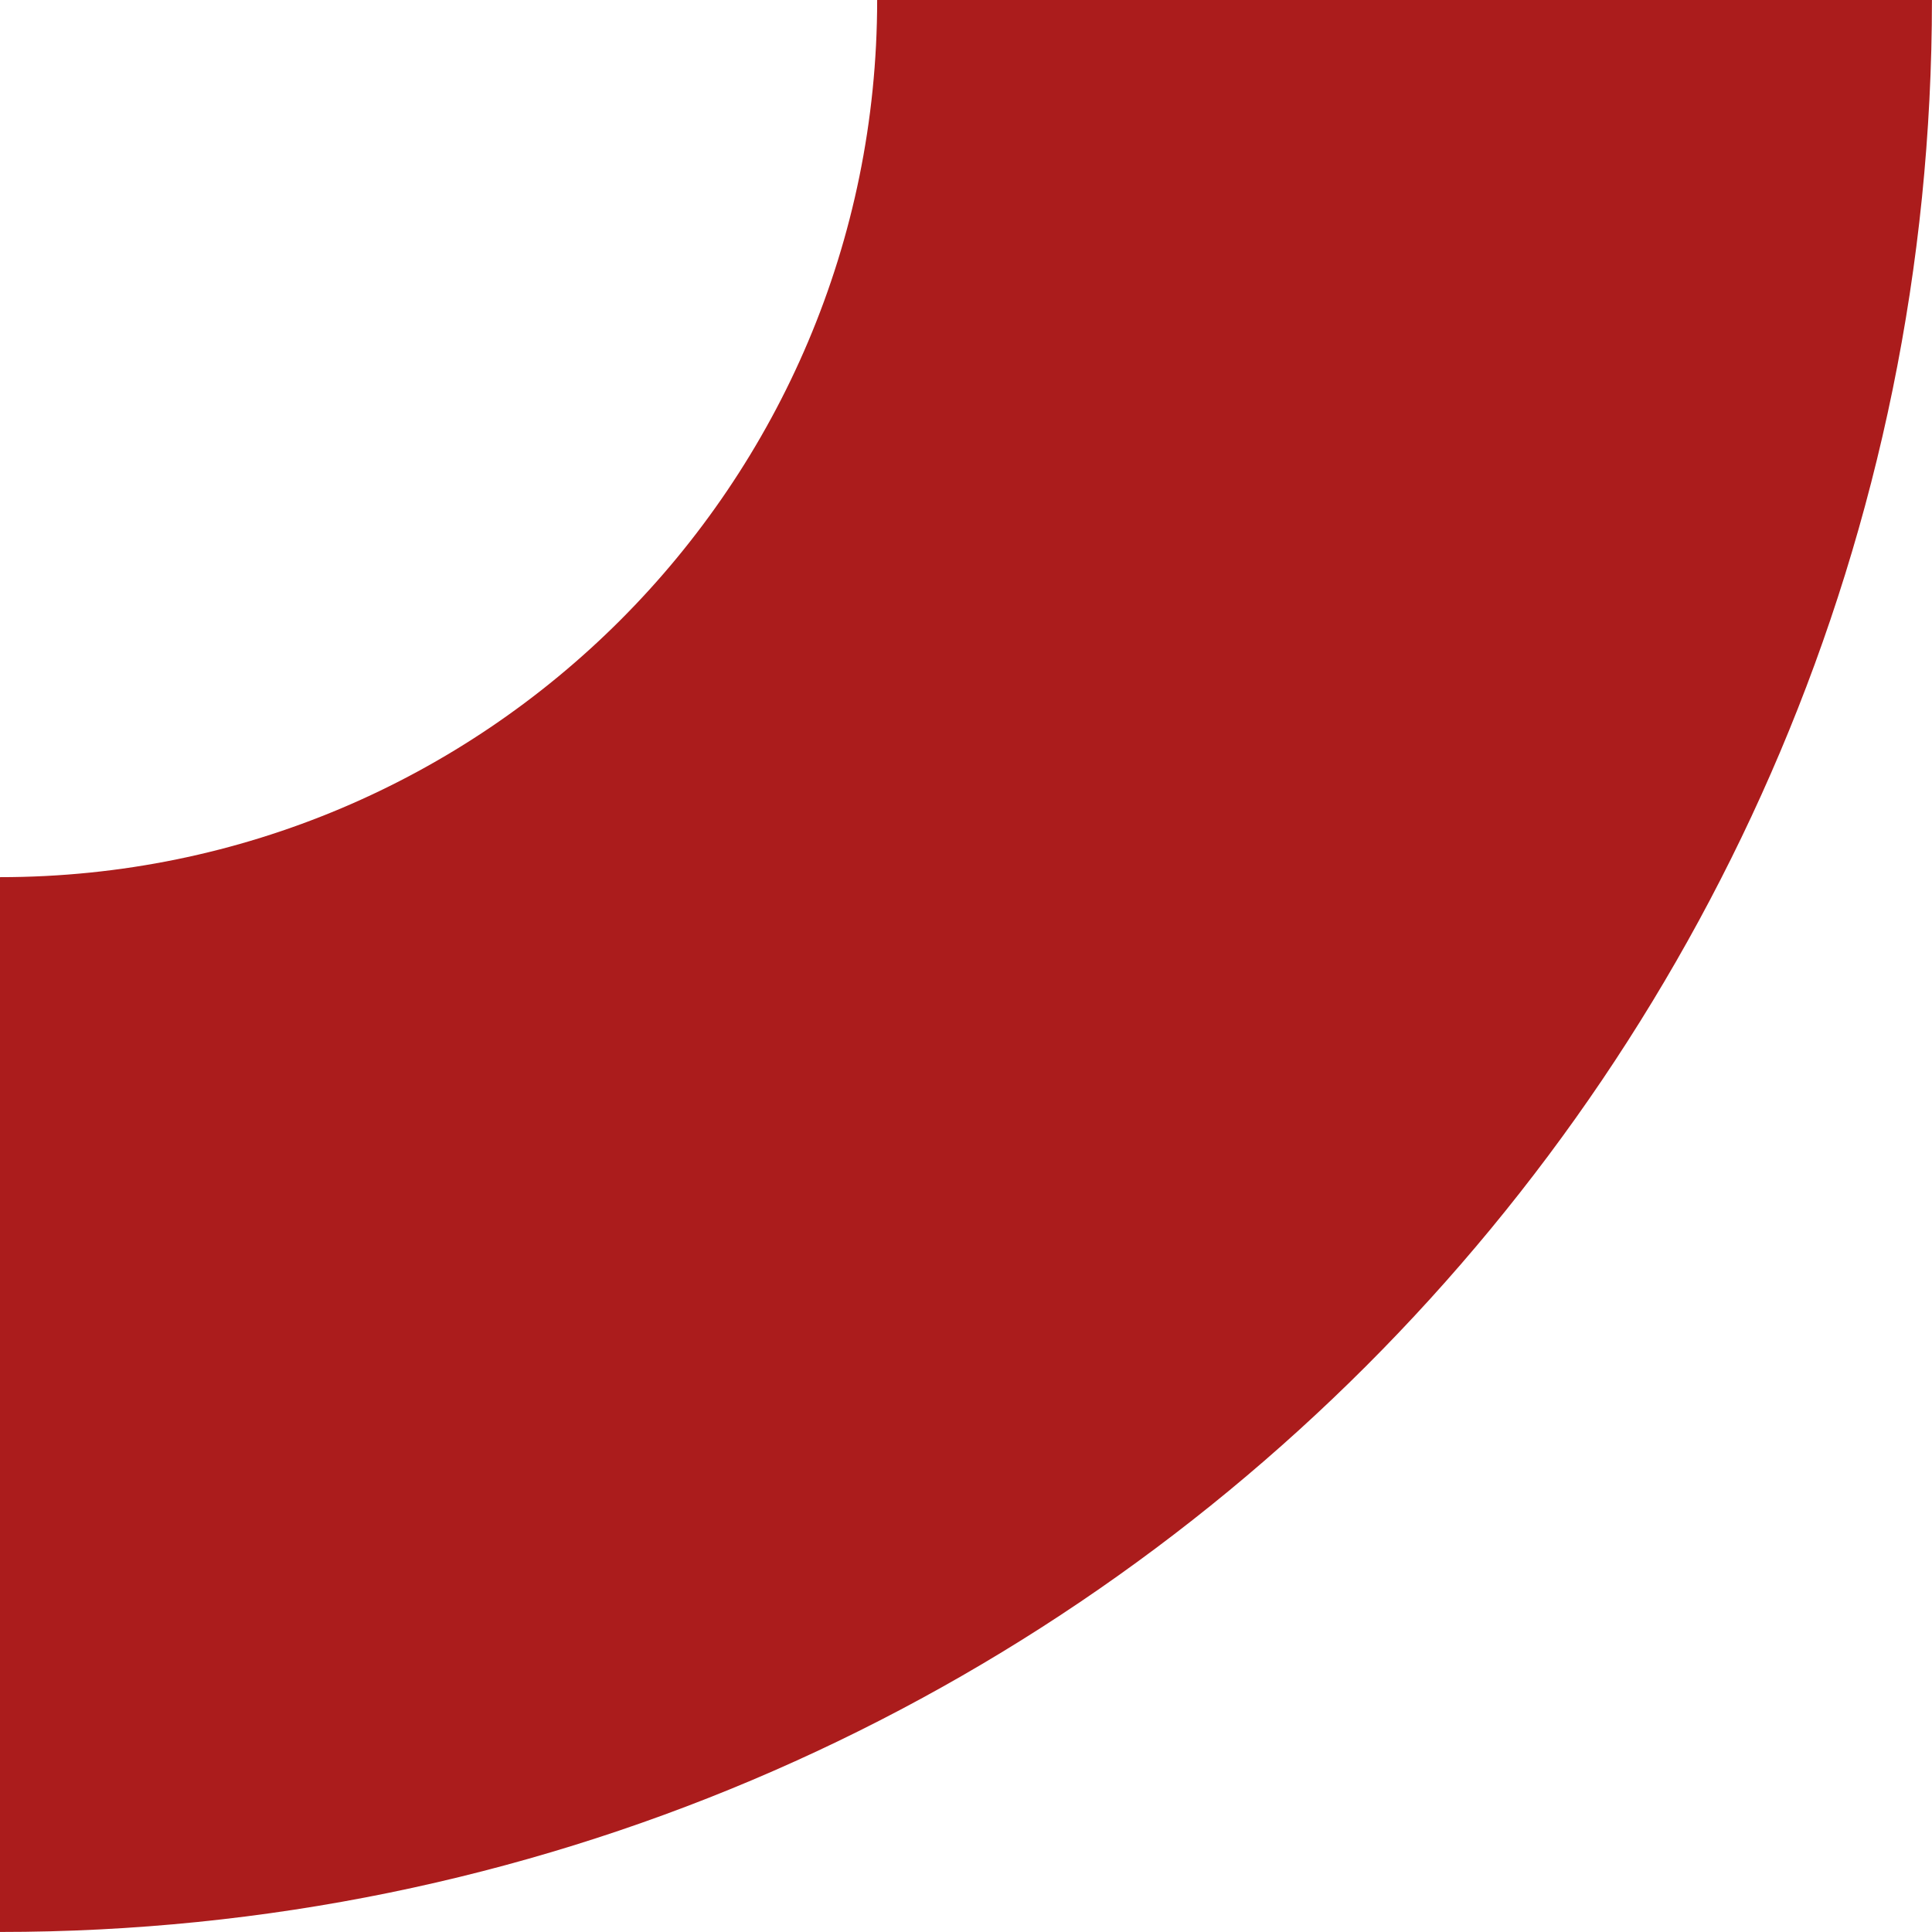 <svg xmlns="http://www.w3.org/2000/svg" xmlns:xlink="http://www.w3.org/1999/xlink" preserveAspectRatio="xMidYMid" width="133" height="133" viewBox="0 0 133 133">
  <defs>
    <style>
      .cls-1 {
        fill: #ab1c1c;
        fill-rule: evenodd;
      }
    </style>
  </defs>
  <path d="M-0.001,60.384 C33.348,60.384 60.384,33.349 60.384,-0.000 L132.996,-0.000 C132.996,73.452 73.451,132.997 -0.001,132.997 L-0.001,60.384 Z" class="cls-1"/>
</svg>
